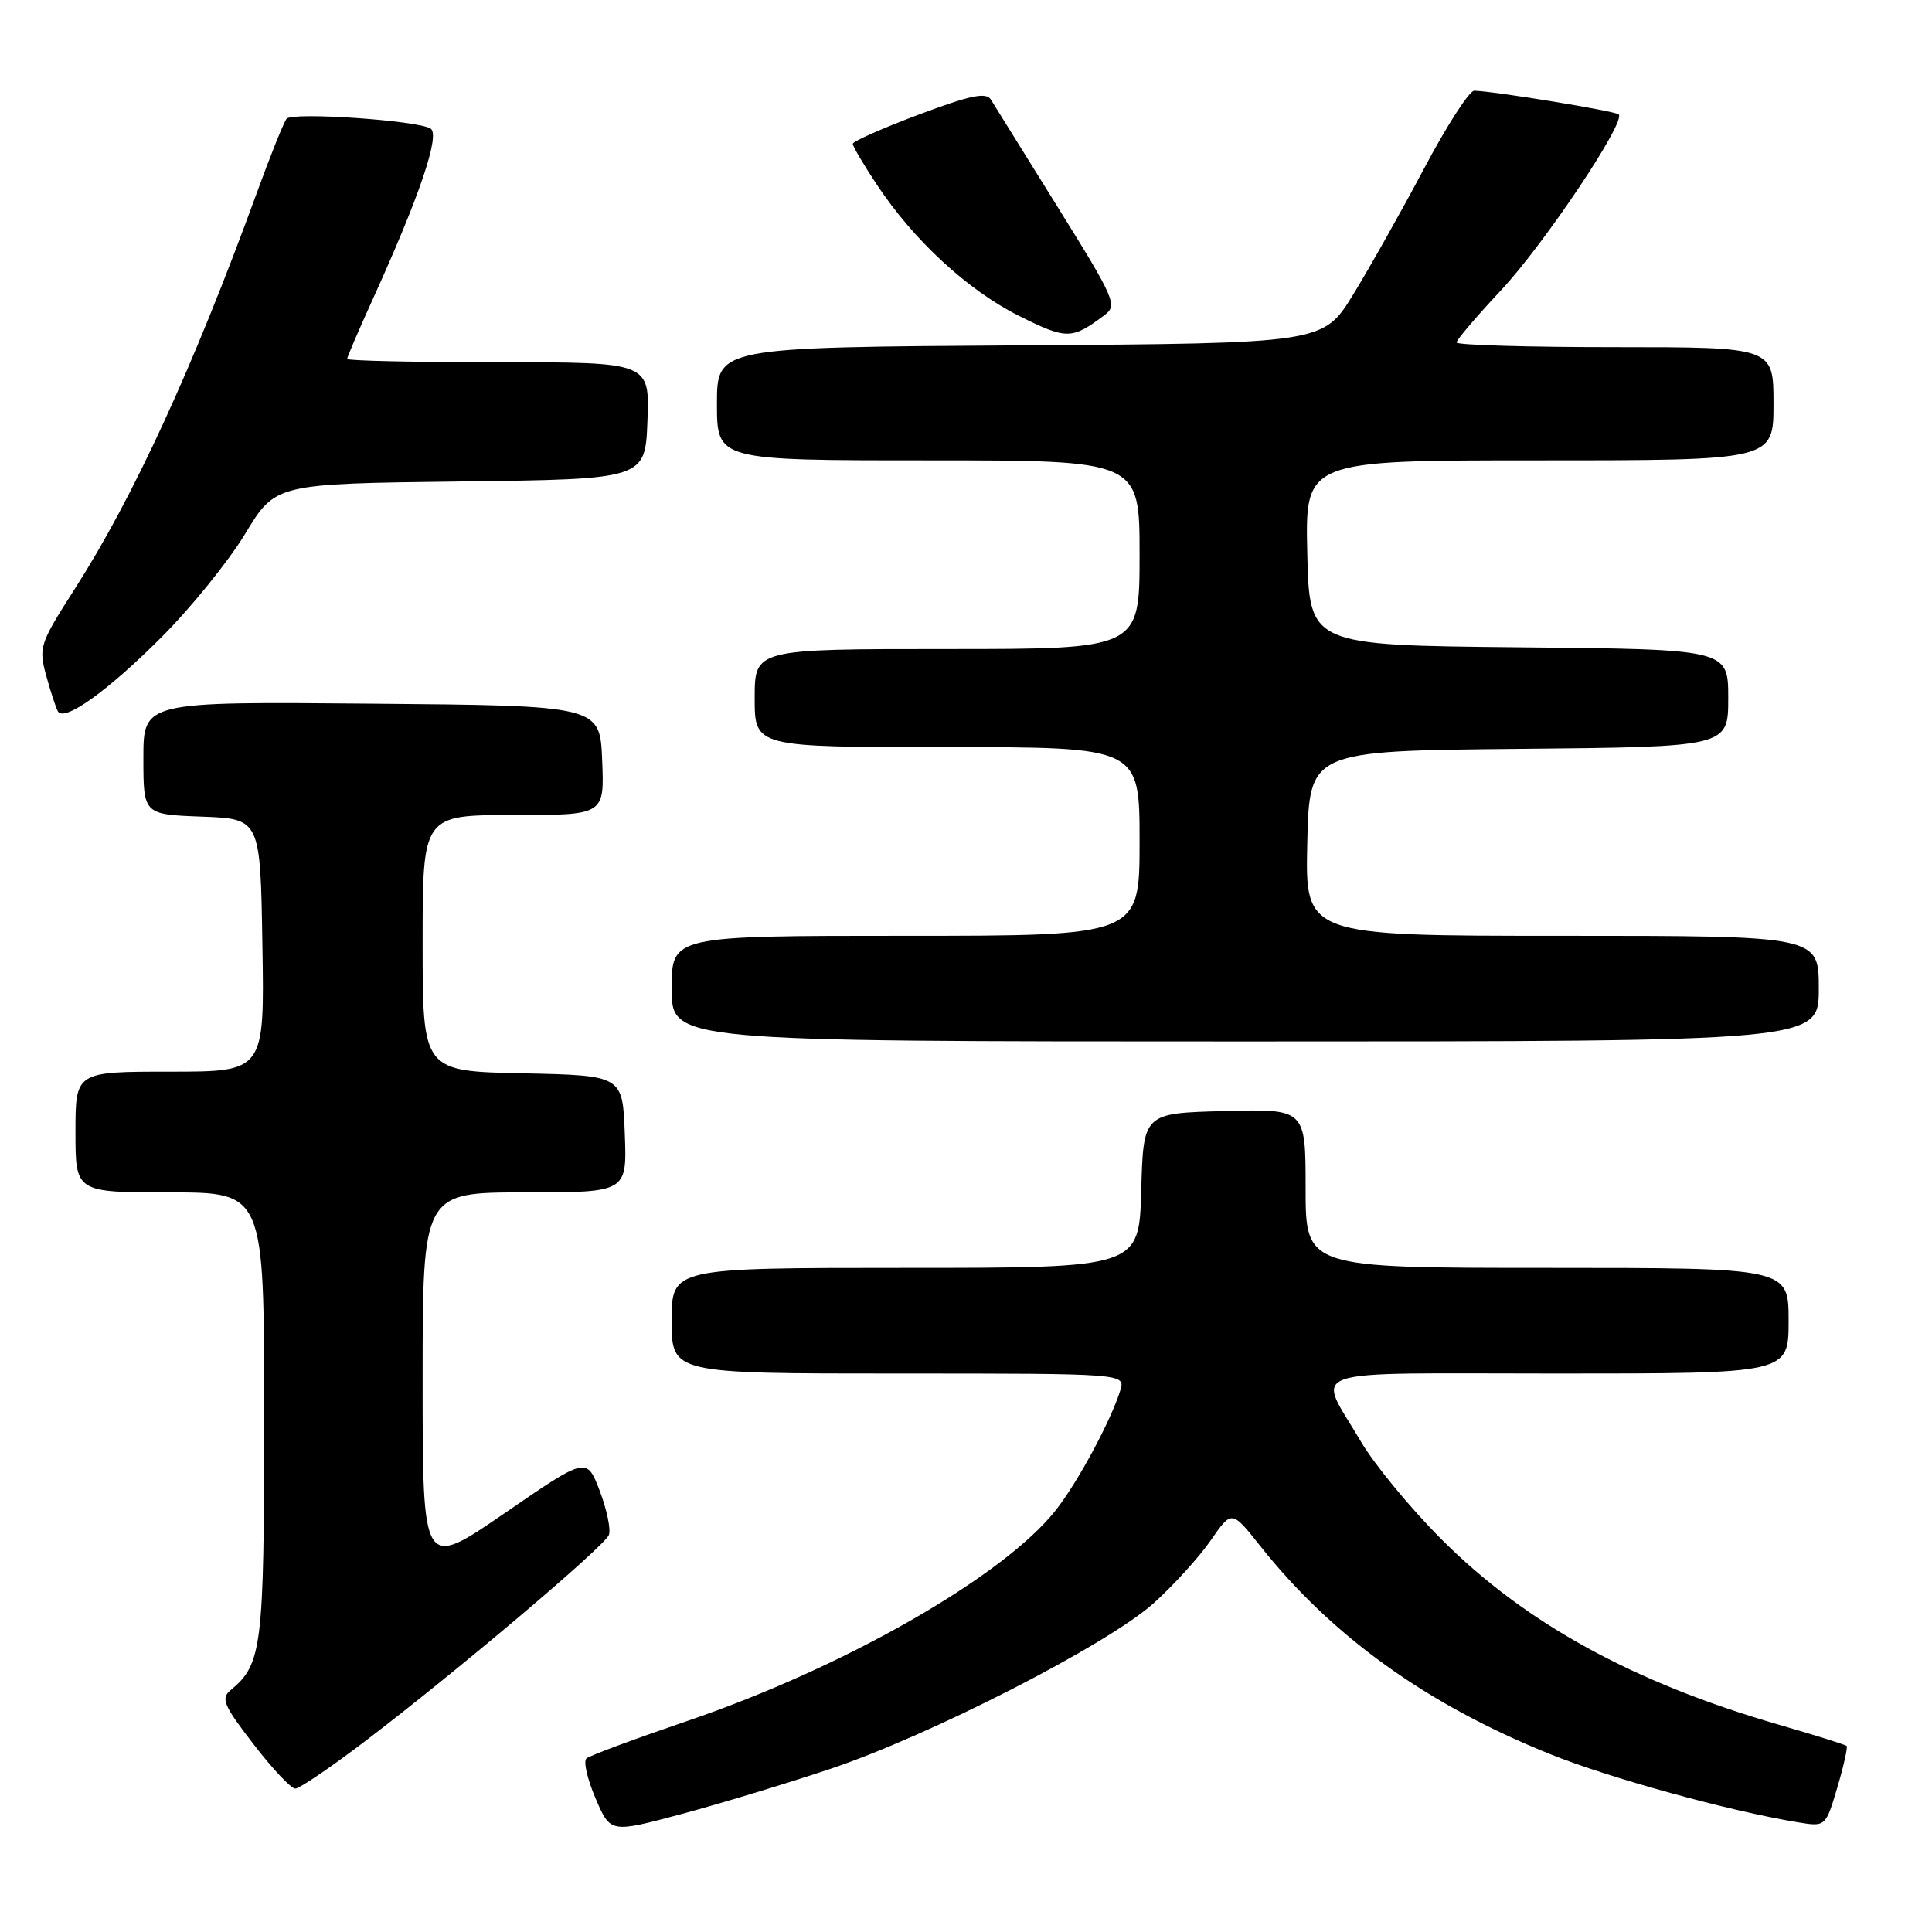 <?xml version="1.0" encoding="UTF-8" standalone="no"?>
<!DOCTYPE svg PUBLIC "-//W3C//DTD SVG 1.1//EN" "http://www.w3.org/Graphics/SVG/1.1/DTD/svg11.dtd" >
<svg xmlns="http://www.w3.org/2000/svg" xmlns:xlink="http://www.w3.org/1999/xlink" version="1.1" viewBox="0 0 256 256">
 <g >
 <path fill="currentColor"
d=" M 109.90 234.43 C 123.22 229.98 146.76 217.92 152.88 212.42 C 155.49 210.07 158.88 206.34 160.42 204.12 C 163.21 200.09 163.21 200.09 166.94 204.79 C 176.46 216.80 188.99 225.82 205.37 232.42 C 213.25 235.60 229.11 239.97 238.20 241.46 C 241.90 242.07 241.90 242.07 243.45 236.87 C 244.30 234.00 244.85 231.52 244.69 231.35 C 244.52 231.18 240.44 229.90 235.63 228.51 C 216.39 222.93 202.08 215.07 191.01 203.97 C 186.88 199.84 182.06 193.99 180.30 190.97 C 174.48 181.03 171.65 182.00 206.39 182.00 C 237.00 182.00 237.00 182.00 237.00 175.00 C 237.00 168.00 237.00 168.00 205.00 168.00 C 173.00 168.00 173.00 168.00 173.00 157.47 C 173.00 146.93 173.00 146.93 162.25 147.22 C 151.50 147.50 151.50 147.50 151.22 157.75 C 150.93 168.00 150.93 168.00 119.97 168.00 C 89.00 168.00 89.00 168.00 89.00 175.00 C 89.00 182.00 89.00 182.00 119.07 182.00 C 149.13 182.00 149.13 182.00 148.44 184.25 C 147.19 188.27 142.81 196.41 139.90 200.10 C 132.98 208.89 111.88 220.96 91.00 228.06 C 84.12 230.41 78.15 232.62 77.71 233.00 C 77.28 233.37 77.82 235.74 78.91 238.28 C 80.88 242.89 80.88 242.89 90.19 240.40 C 95.31 239.03 104.18 236.34 109.90 234.43 Z  M 48.31 230.77 C 60.41 221.57 80.09 204.92 80.68 203.39 C 80.96 202.66 80.41 200.03 79.47 197.55 C 77.74 193.03 77.74 193.03 66.87 200.50 C 56.00 207.97 56.00 207.97 56.00 182.98 C 56.00 158.00 56.00 158.00 69.54 158.00 C 83.08 158.00 83.08 158.00 82.79 150.25 C 82.50 142.50 82.50 142.50 69.25 142.22 C 56.00 141.94 56.00 141.94 56.00 124.97 C 56.00 108.00 56.00 108.00 68.04 108.00 C 80.09 108.00 80.09 108.00 79.79 100.75 C 79.50 93.50 79.50 93.50 49.25 93.24 C 19.00 92.97 19.00 92.97 19.00 100.44 C 19.00 107.92 19.00 107.92 26.75 108.21 C 34.50 108.50 34.50 108.50 34.77 125.25 C 35.05 142.00 35.05 142.00 22.52 142.00 C 10.00 142.00 10.00 142.00 10.00 150.00 C 10.00 158.00 10.00 158.00 22.50 158.00 C 35.00 158.00 35.00 158.00 35.00 187.55 C 35.00 218.26 34.73 220.49 30.59 223.93 C 29.23 225.05 29.59 225.92 33.58 231.10 C 36.08 234.35 38.57 237.00 39.12 237.00 C 39.67 237.00 43.80 234.20 48.31 230.77 Z  M 241.00 131.00 C 241.00 124.00 241.00 124.00 206.97 124.00 C 172.94 124.00 172.94 124.00 173.22 111.75 C 173.50 99.50 173.50 99.50 201.25 99.23 C 229.00 98.97 229.00 98.97 229.00 92.50 C 229.00 86.03 229.00 86.03 201.25 85.77 C 173.50 85.50 173.50 85.50 173.22 73.25 C 172.94 61.00 172.94 61.00 203.97 61.00 C 235.00 61.00 235.00 61.00 235.00 53.50 C 235.00 46.00 235.00 46.00 214.00 46.00 C 202.45 46.00 193.00 45.72 193.00 45.38 C 193.00 45.04 195.66 41.91 198.92 38.43 C 204.64 32.31 215.46 16.13 214.49 15.16 C 214.04 14.71 197.91 12.07 195.34 12.02 C 194.70 12.01 191.73 16.61 188.74 22.25 C 185.75 27.89 181.51 35.42 179.32 39.00 C 175.33 45.50 175.33 45.50 135.17 45.76 C 95.00 46.02 95.00 46.02 95.00 53.51 C 95.00 61.00 95.00 61.00 123.00 61.00 C 151.00 61.00 151.00 61.00 151.00 73.50 C 151.00 86.00 151.00 86.00 125.50 86.00 C 100.00 86.00 100.00 86.00 100.00 92.50 C 100.00 99.00 100.00 99.00 125.50 99.00 C 151.00 99.00 151.00 99.00 151.00 111.50 C 151.00 124.00 151.00 124.00 120.00 124.00 C 89.00 124.00 89.00 124.00 89.00 131.00 C 89.00 138.00 89.00 138.00 165.00 138.00 C 241.00 138.00 241.00 138.00 241.00 131.00 Z  M 21.42 84.41 C 25.32 80.51 30.30 74.34 32.50 70.71 C 36.50 64.10 36.50 64.10 61.00 63.80 C 85.50 63.50 85.50 63.50 85.79 55.75 C 86.08 48.00 86.08 48.00 66.04 48.00 C 55.02 48.00 46.00 47.80 46.00 47.56 C 46.00 47.31 47.50 43.82 49.32 39.81 C 55.59 26.03 58.37 17.84 57.05 17.03 C 55.30 15.95 38.76 14.82 37.98 15.73 C 37.62 16.15 35.85 20.55 34.05 25.50 C 25.62 48.63 17.69 65.88 9.89 78.06 C 5.25 85.31 5.10 85.77 6.13 89.56 C 6.73 91.73 7.42 93.84 7.68 94.27 C 8.53 95.68 14.30 91.55 21.42 84.41 Z  M 146.35 41.76 C 148.10 40.46 147.75 39.65 140.15 27.44 C 135.72 20.32 131.74 13.92 131.30 13.20 C 130.67 12.18 128.61 12.61 121.75 15.18 C 116.94 16.99 113.00 18.73 113.00 19.06 C 113.00 19.39 114.43 21.82 116.19 24.47 C 121.08 31.86 128.25 38.47 135.05 41.87 C 141.35 45.01 142.01 45.01 146.35 41.76 Z "/>
</g>
</svg>